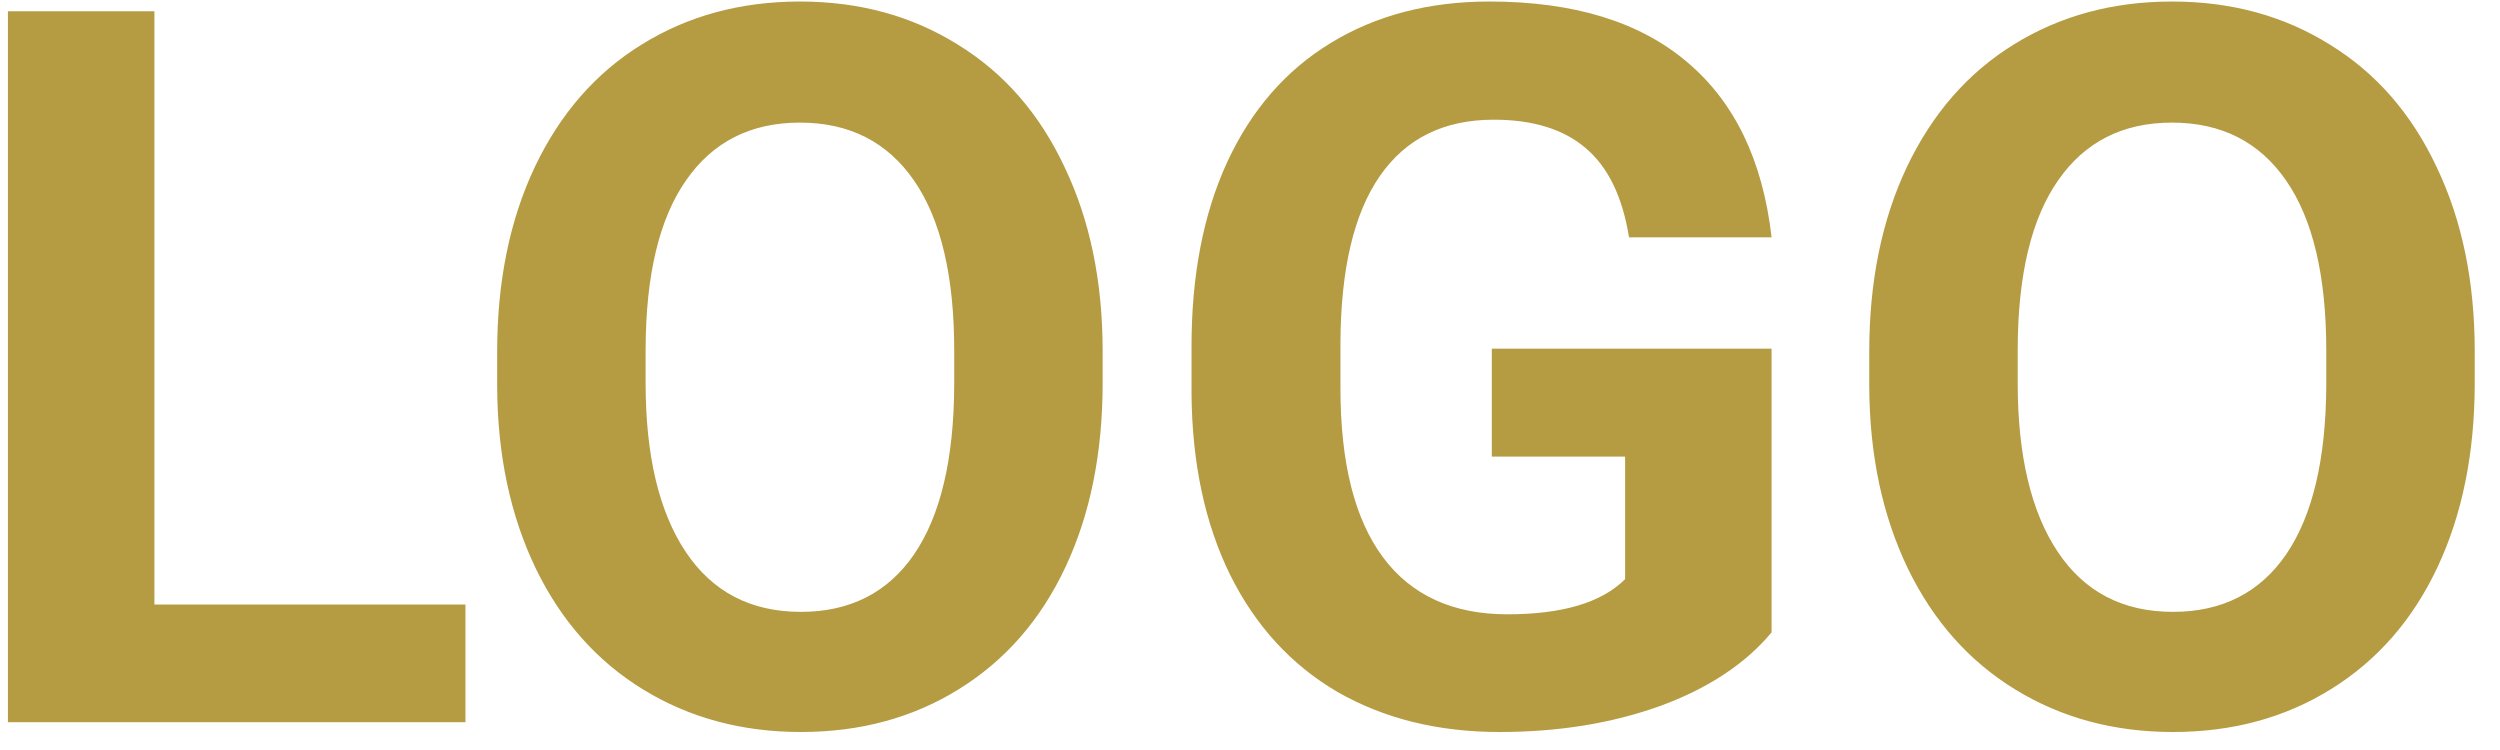 <svg width="90" height="27" viewBox="0 0 90 27" fill="none" xmlns="http://www.w3.org/2000/svg">
<path d="M5.559 21.764H16.756V26H0.285V0.406H5.559V21.764ZM39.695 13.783C39.695 16.303 39.25 18.512 38.359 20.41C37.469 22.309 36.191 23.773 34.527 24.805C32.875 25.836 30.977 26.352 28.832 26.352C26.711 26.352 24.818 25.842 23.154 24.822C21.49 23.803 20.201 22.35 19.287 20.463C18.373 18.564 17.91 16.385 17.898 13.924V12.658C17.898 10.139 18.35 7.924 19.252 6.014C20.166 4.092 21.449 2.621 23.102 1.602C24.766 0.57 26.664 0.055 28.797 0.055C30.93 0.055 32.822 0.57 34.475 1.602C36.139 2.621 37.422 4.092 38.324 6.014C39.238 7.924 39.695 10.133 39.695 12.641V13.783ZM34.352 12.623C34.352 9.939 33.871 7.9 32.91 6.506C31.949 5.111 30.578 4.414 28.797 4.414C27.027 4.414 25.662 5.105 24.701 6.488C23.74 7.859 23.254 9.875 23.242 12.535V13.783C23.242 16.396 23.723 18.424 24.684 19.865C25.645 21.307 27.027 22.027 28.832 22.027C30.602 22.027 31.961 21.336 32.91 19.953C33.859 18.559 34.34 16.531 34.352 13.871V12.623ZM63.777 22.766C62.828 23.902 61.486 24.787 59.752 25.42C58.018 26.041 56.096 26.352 53.986 26.352C51.772 26.352 49.826 25.871 48.15 24.91C46.486 23.938 45.197 22.531 44.283 20.691C43.381 18.852 42.918 16.689 42.895 14.205V12.465C42.895 9.91 43.322 7.701 44.178 5.838C45.045 3.963 46.287 2.533 47.904 1.549C49.533 0.553 51.438 0.055 53.617 0.055C56.652 0.055 59.025 0.781 60.736 2.234C62.447 3.676 63.461 5.779 63.777 8.545H58.645C58.41 7.08 57.889 6.008 57.08 5.328C56.283 4.648 55.182 4.309 53.775 4.309C51.982 4.309 50.617 4.982 49.68 6.33C48.742 7.678 48.268 9.682 48.256 12.342V13.977C48.256 16.66 48.766 18.688 49.785 20.059C50.805 21.43 52.299 22.115 54.268 22.115C56.248 22.115 57.66 21.693 58.504 20.85V16.438H53.705V12.553H63.777V22.766ZM89.09 13.783C89.09 16.303 88.644 18.512 87.754 20.41C86.863 22.309 85.586 23.773 83.922 24.805C82.269 25.836 80.371 26.352 78.227 26.352C76.106 26.352 74.213 25.842 72.549 24.822C70.885 23.803 69.596 22.35 68.682 20.463C67.768 18.564 67.305 16.385 67.293 13.924V12.658C67.293 10.139 67.744 7.924 68.647 6.014C69.561 4.092 70.844 2.621 72.496 1.602C74.16 0.57 76.059 0.055 78.191 0.055C80.324 0.055 82.217 0.57 83.869 1.602C85.533 2.621 86.816 4.092 87.719 6.014C88.633 7.924 89.09 10.133 89.09 12.641V13.783ZM83.746 12.623C83.746 9.939 83.266 7.9 82.305 6.506C81.344 5.111 79.973 4.414 78.191 4.414C76.422 4.414 75.057 5.105 74.096 6.488C73.135 7.859 72.648 9.875 72.637 12.535V13.783C72.637 16.396 73.117 18.424 74.078 19.865C75.039 21.307 76.422 22.027 78.227 22.027C79.996 22.027 81.356 21.336 82.305 19.953C83.254 18.559 83.734 16.531 83.746 13.871V12.623Z" fill="#B59B41"/>
</svg>
